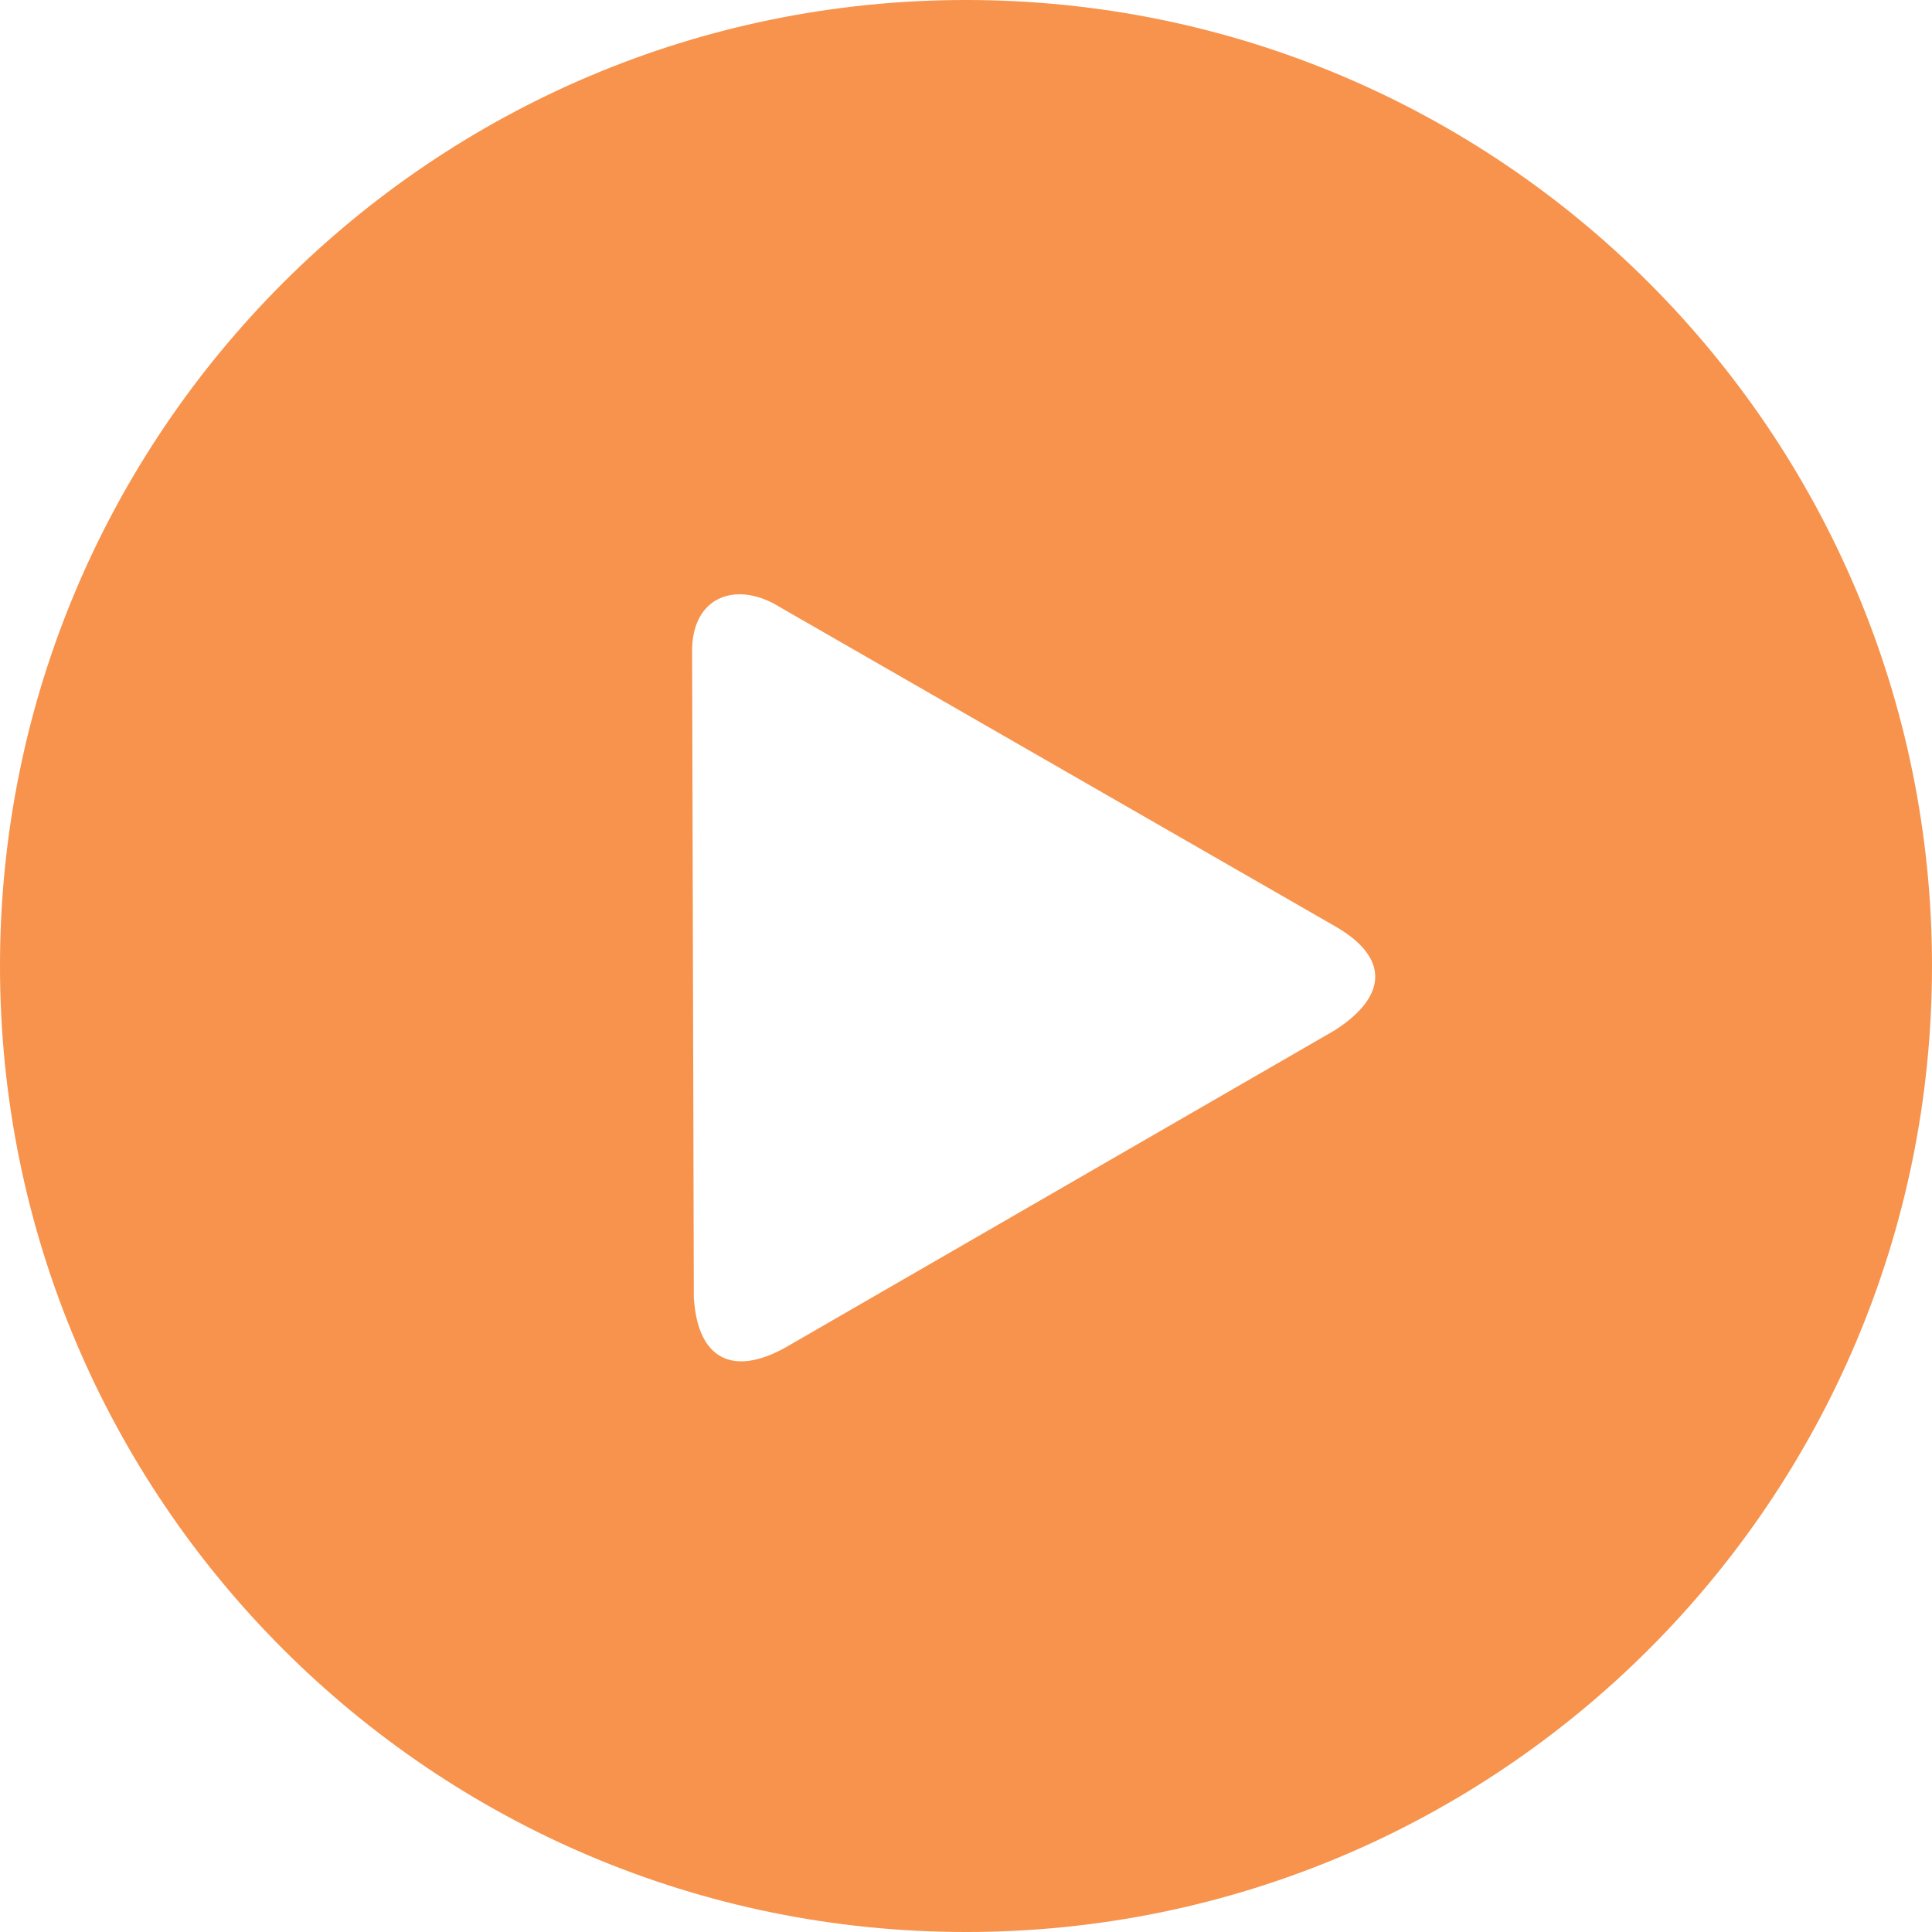 <?xml version="1.0" encoding="utf-8"?><svg version="1.1" id="Layer_1" fill="#F7934C" xmlns="http://www.w3.org/2000/svg" xmlns:xlink="http://www.w3.org/1999/xlink" x="0px" y="0px" viewBox="0 0 122.88 122.88" style="enable-background:new 0 0 122.88 122.88" xml:space="preserve"><style type="text/css">.st0{fill-rule:evenodd;clip-rule:evenodd;}</style><g><path class="st0" d="M61.44,0c33.93,0,61.44,27.51,61.44,61.44s-27.51,61.44-61.44,61.44S0,95.37,0,61.44S27.51,0,61.44,0L61.44,0z M84.91,65.52c3.41-2.2,3.41-4.66,0-6.61L49.63,38.63c-2.78-1.75-5.69-0.72-5.61,2.92l0.11,40.98c0.24,3.94,2.49,5.02,5.8,3.19 L84.91,65.52L84.91,65.52z"/></g></svg>
